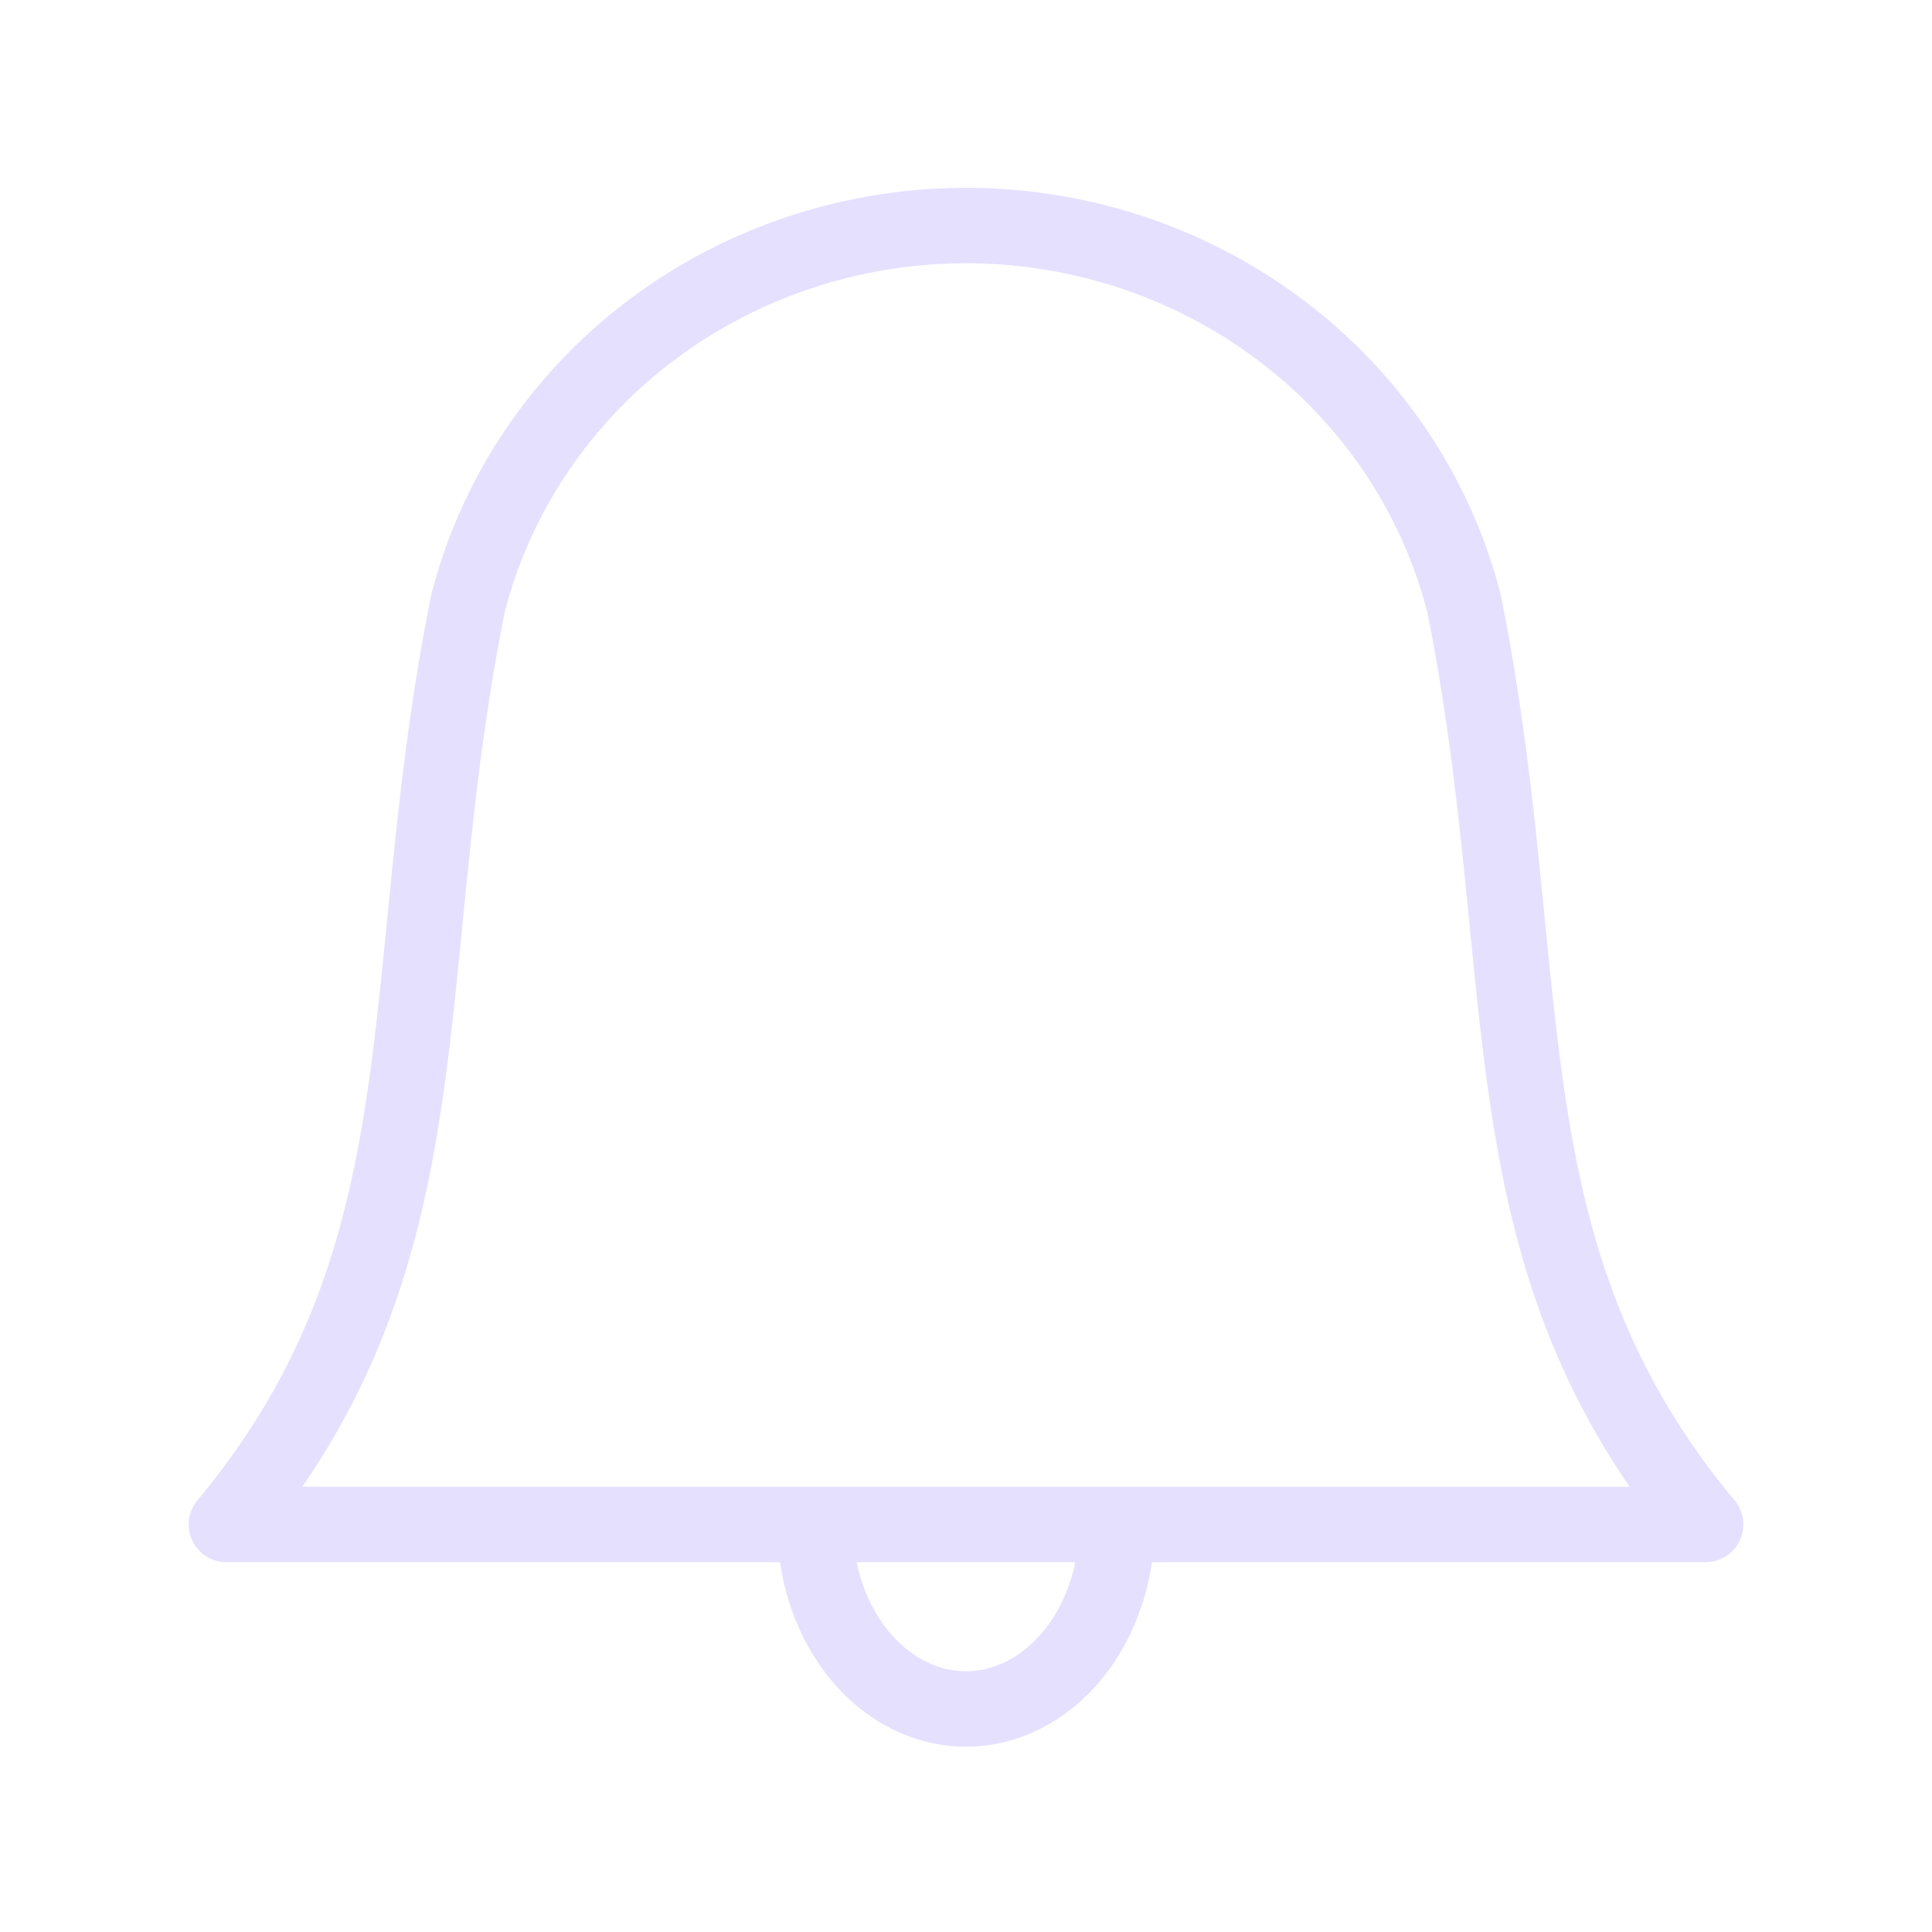<svg xmlns="http://www.w3.org/2000/svg" viewBox="0 0 128 128" stroke-linejoin="round" stroke="#E6E0FF" fill="none" stroke-width="5"><path d="M54 101a11 9 90 0020 0m-59 0C30 83 26 65 31 40a33 34 90 0166 0c5 25 1 43 16 61Z"/></svg>
